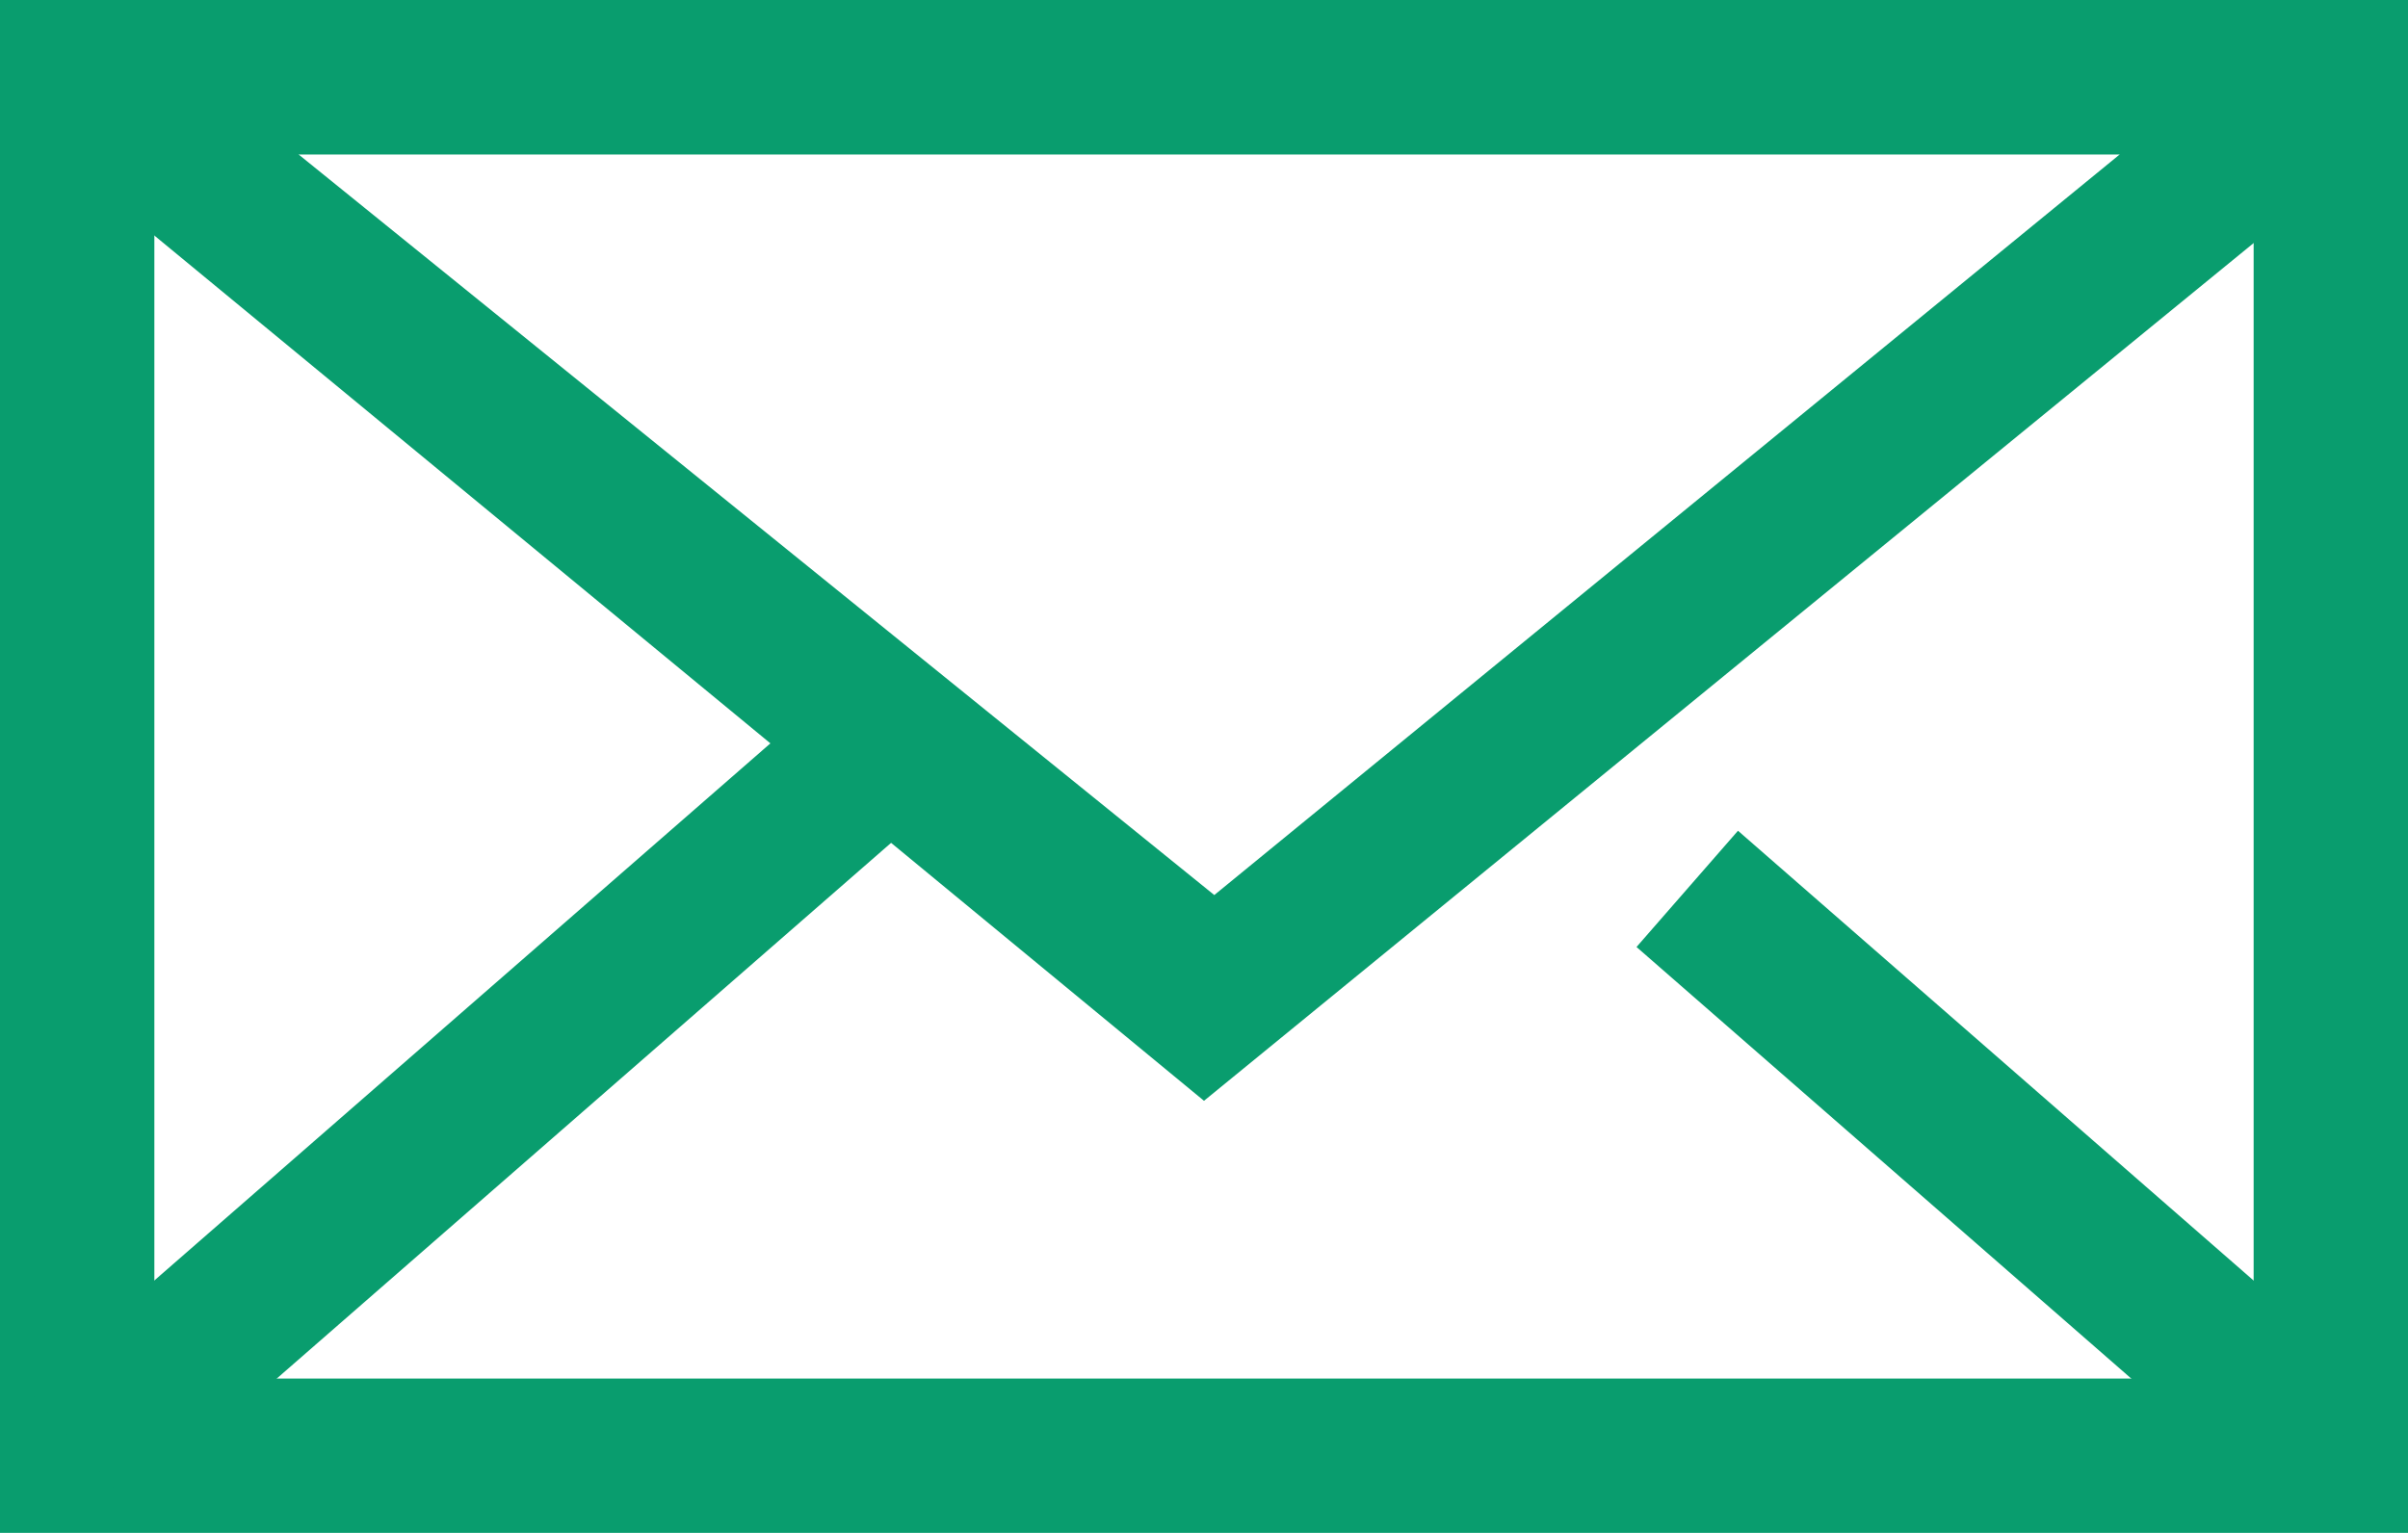 <?xml version="1.0" encoding="iso-8859-1"?><!DOCTYPE svg PUBLIC "-//W3C//DTD SVG 1.1//EN" "http://www.w3.org/Graphics/SVG/1.1/DTD/svg11.dtd"><svg xmlns="http://www.w3.org/2000/svg" width="23.4" height="14.9" baseProfile="tiny"><g fill="#099d6e"><path d="M23.4 14.9H0V0h23.4v14.9zM1.5 13.4h20.4V1.5H1.5v11.9z"/><path d="M11.7 10.7L.3 1.3.8 0h21.9l.5 1.3-11.5 9.4zM2.9 1.5l8.9 7.2 8.8-7.2H2.9z"/><path d="M.277 13.513L8.19 6.612l.986 1.13-7.913 6.902zm15.626-4.308l.986-1.13 6.254 5.457-.986 1.13z"/></g></svg>